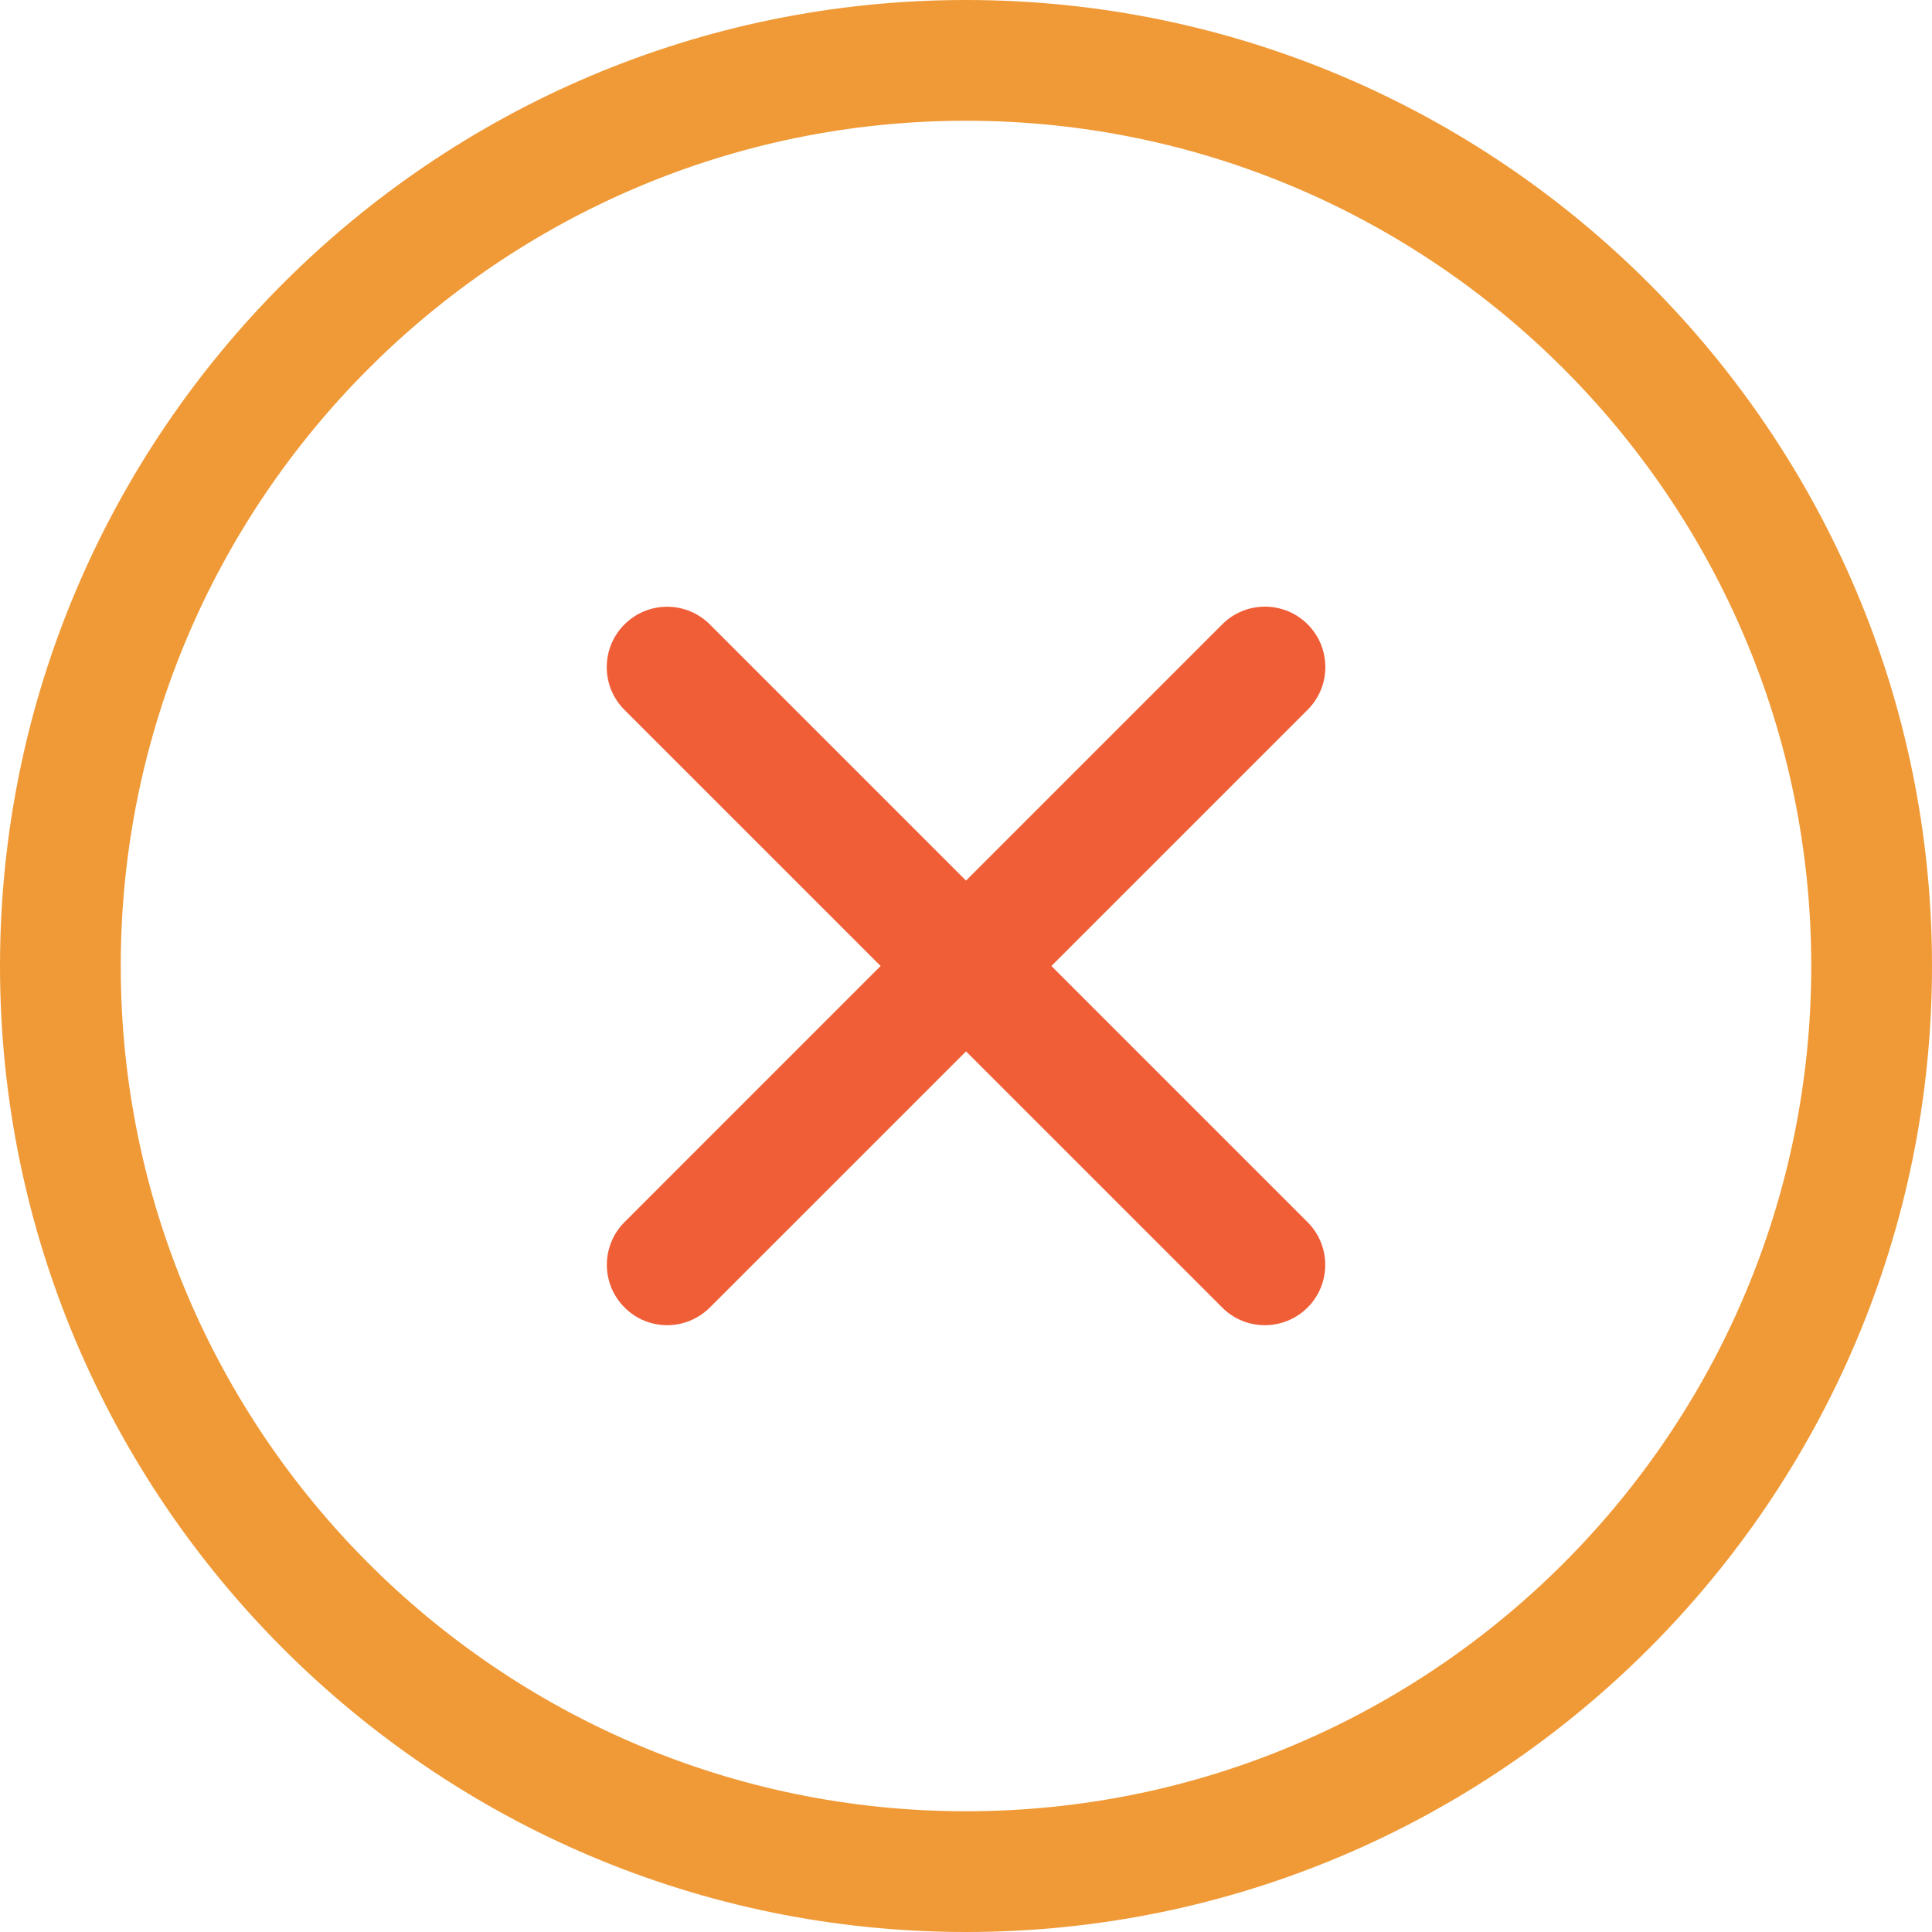 <svg width="38" height="38" viewBox="0 0 38 38" fill="none" xmlns="http://www.w3.org/2000/svg">
<path d="M19 38C8.523 38 0 29.477 0 19C0 8.523 8.523 0 19 0C29.477 0 38 8.523 38 19C38 29.477 29.477 38 19 38ZM19 2.375C9.833 2.375 2.375 9.833 2.375 19C2.375 28.168 9.833 35.625 19 35.625C28.168 35.625 35.625 28.168 35.625 19C35.625 9.833 28.168 2.375 19 2.375Z" fill="#F09A37"/>
<path d="M13.123 26.065C12.819 26.065 12.515 25.949 12.284 25.716C11.82 25.253 11.82 24.501 12.284 24.037L24.04 12.28C24.504 11.816 25.256 11.816 25.72 12.28C26.184 12.744 26.184 13.496 25.72 13.96L13.963 25.716C13.729 25.949 13.425 26.065 13.123 26.065V26.065Z" fill="#F05E37"/>
<path d="M24.877 26.065C24.573 26.065 24.269 25.949 24.038 25.716L12.282 13.962C11.818 13.498 11.818 12.746 12.282 12.282C12.746 11.818 13.498 11.818 13.962 12.282L25.718 24.038C26.182 24.502 26.182 25.254 25.718 25.718C25.485 25.949 25.181 26.065 24.877 26.065V26.065Z" fill="#F05E37"/>
</svg>
